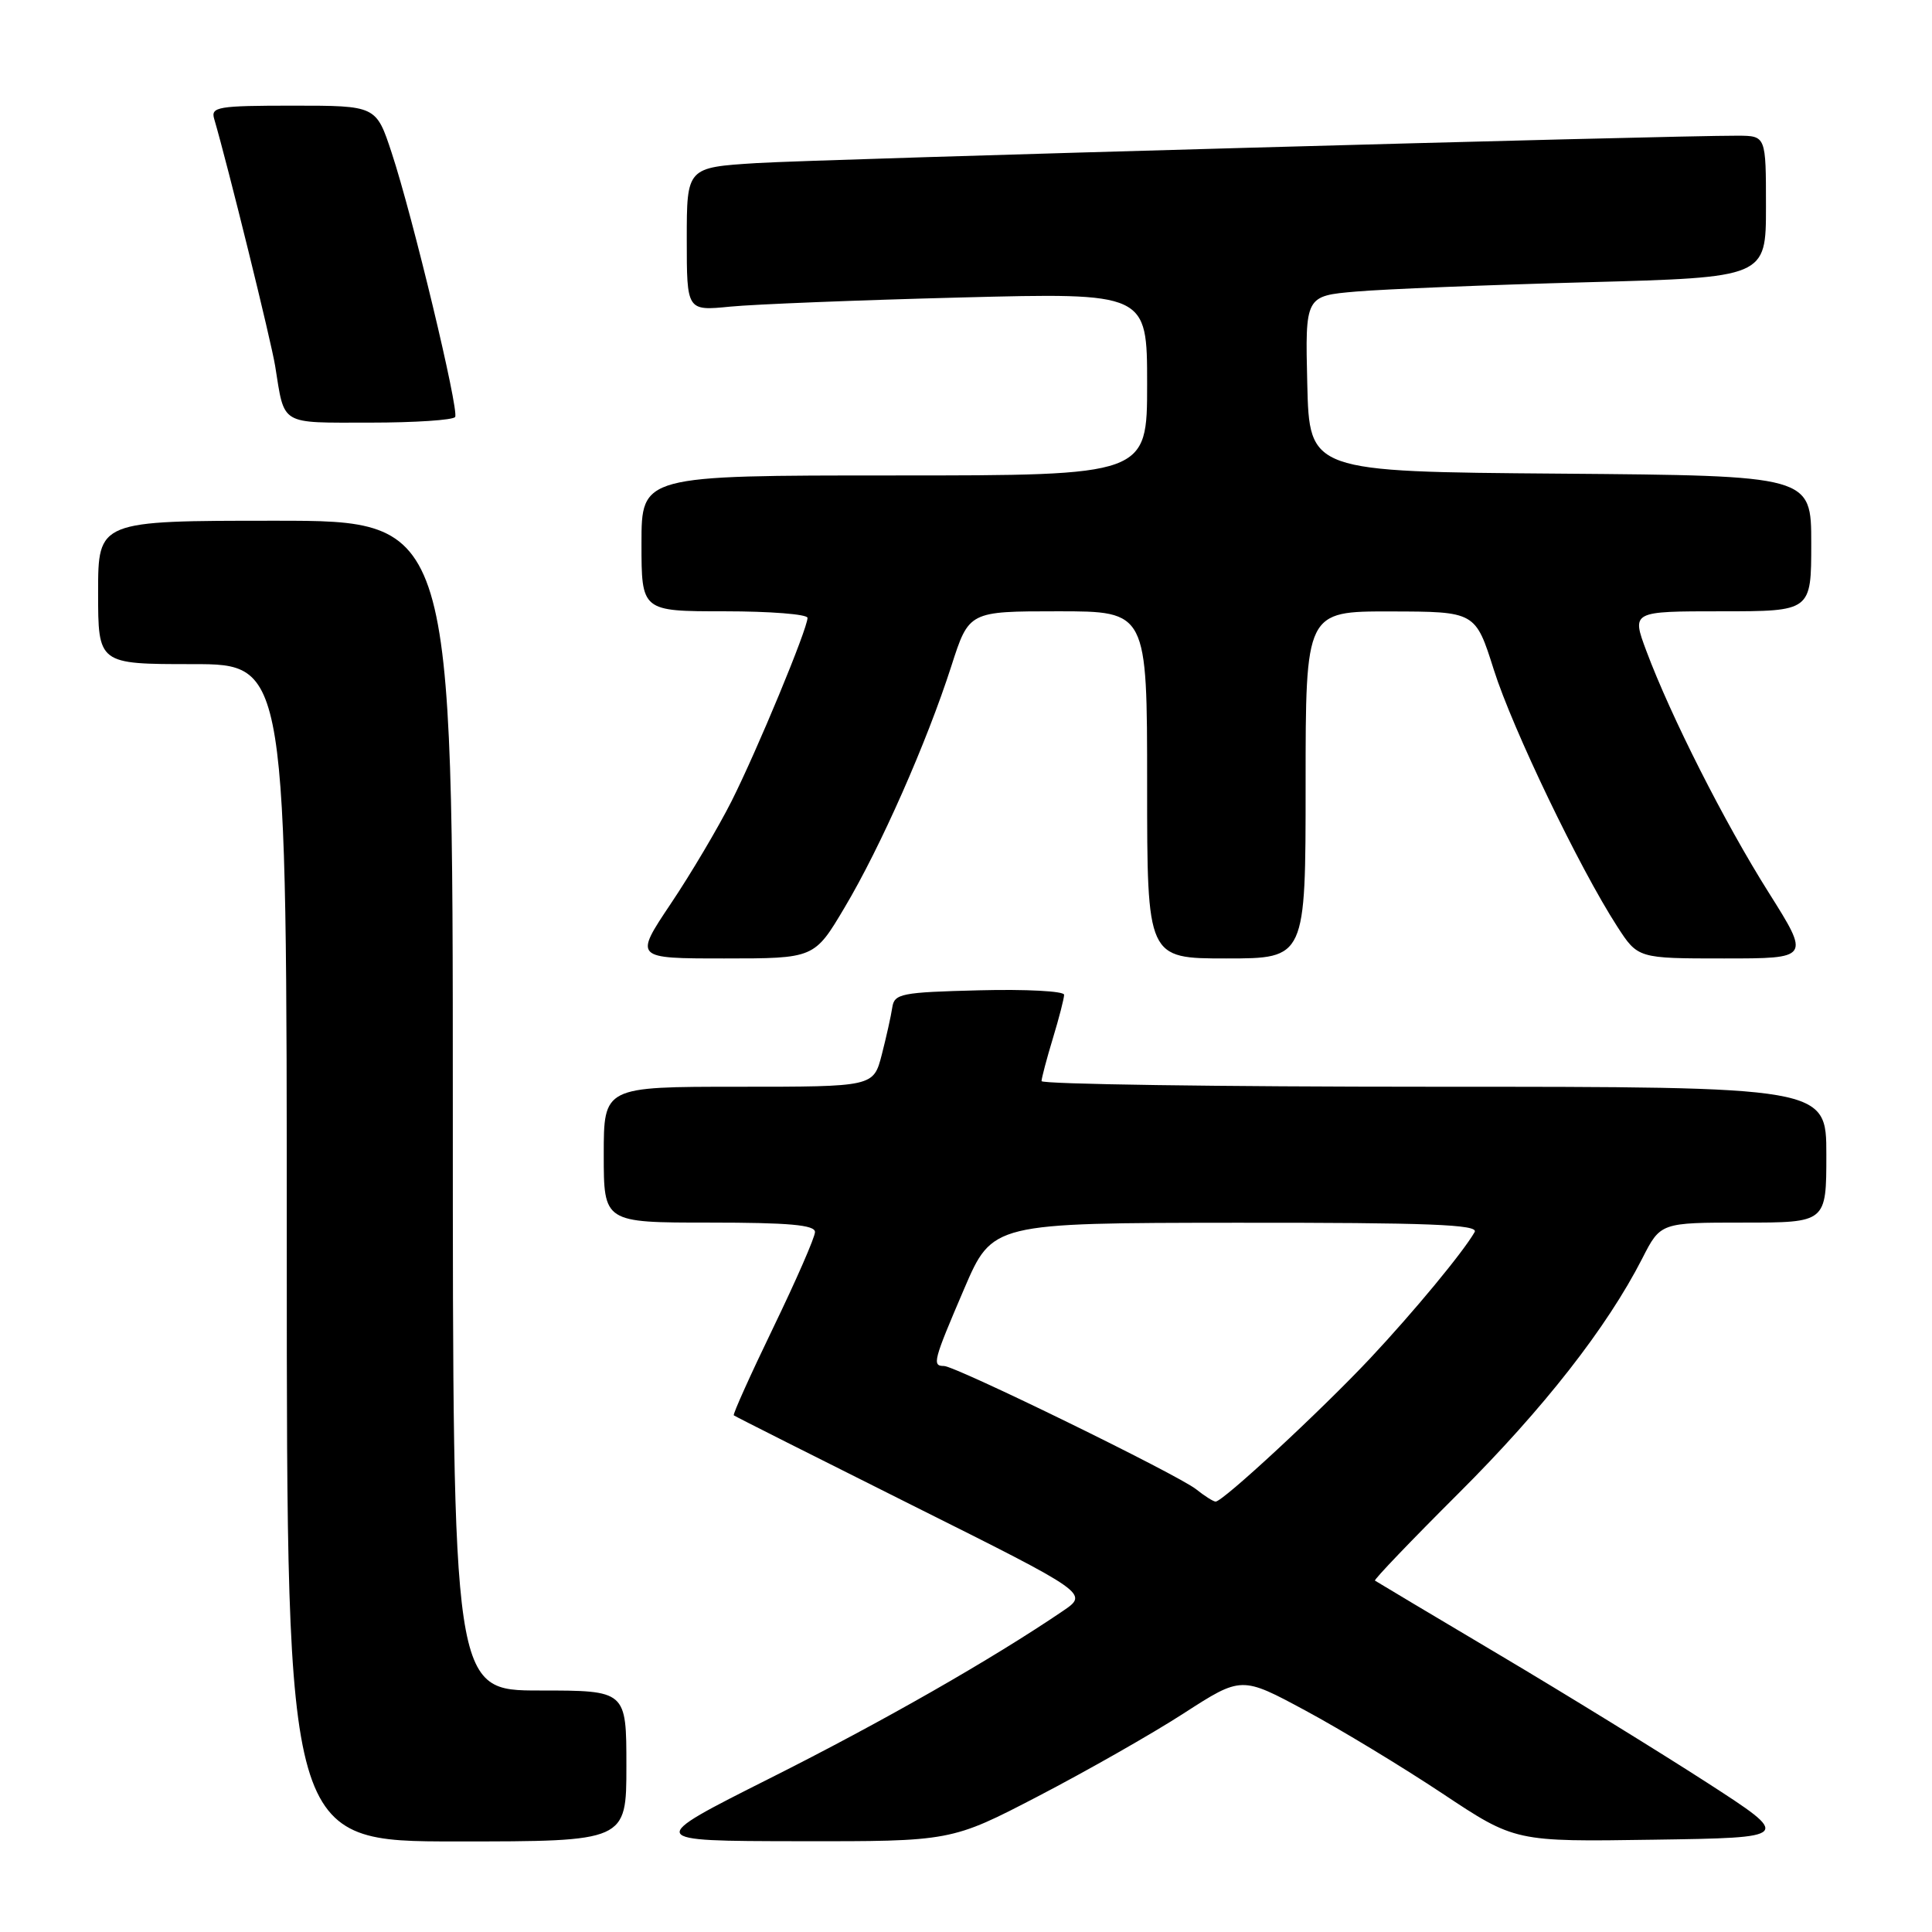 <?xml version="1.0" encoding="UTF-8" standalone="no"?>
<!DOCTYPE svg PUBLIC "-//W3C//DTD SVG 1.1//EN" "http://www.w3.org/Graphics/SVG/1.1/DTD/svg11.dtd" >
<svg xmlns="http://www.w3.org/2000/svg" xmlns:xlink="http://www.w3.org/1999/xlink" version="1.1" viewBox="0 0 256 256">
 <g >
 <path fill="currentColor"
d=" M 83.00 234.00 C 83.00 224.00 83.00 224.00 71.50 224.00 C 60.00 224.00 60.00 224.00 60.00 146.50 C 60.00 69.00 60.00 69.00 36.50 69.00 C 13.00 69.00 13.00 69.00 13.00 78.50 C 13.00 88.00 13.00 88.00 25.50 88.00 C 38.00 88.00 38.00 88.00 38.00 166.00 C 38.00 244.00 38.00 244.00 60.50 244.00 C 83.00 244.00 83.00 244.00 83.00 234.00 Z  M 137.60 237.99 C 143.96 234.68 152.62 229.76 156.83 227.04 C 164.50 222.09 164.50 222.09 173.00 226.67 C 177.68 229.19 185.83 234.13 191.13 237.65 C 200.76 244.05 200.76 244.05 219.12 243.77 C 237.47 243.50 237.47 243.50 226.13 236.17 C 219.88 232.14 207.52 224.52 198.64 219.25 C 189.76 213.98 182.36 209.56 182.19 209.44 C 182.02 209.32 187.01 204.11 193.28 197.86 C 204.56 186.61 212.92 175.92 217.61 166.75 C 220.03 162.00 220.03 162.00 231.02 162.00 C 242.00 162.00 242.00 162.00 242.00 153.00 C 242.00 144.00 242.00 144.00 190.00 144.00 C 161.40 144.00 138.00 143.66 138.01 143.25 C 138.02 142.84 138.69 140.29 139.51 137.59 C 140.33 134.89 141.00 132.29 141.00 131.81 C 141.00 131.33 135.94 131.06 129.76 131.22 C 119.40 131.48 118.50 131.66 118.23 133.50 C 118.07 134.60 117.44 137.41 116.84 139.75 C 115.74 144.00 115.74 144.00 97.87 144.00 C 80.00 144.00 80.00 144.00 80.00 153.00 C 80.00 162.00 80.00 162.00 94.00 162.00 C 104.54 162.00 108.00 162.31 107.99 163.25 C 107.99 163.94 105.50 169.63 102.47 175.90 C 99.44 182.17 97.08 187.41 97.23 187.54 C 97.38 187.67 108.02 193.03 120.88 199.46 C 144.26 211.14 144.26 211.14 140.83 213.47 C 131.42 219.86 116.88 228.17 102.00 235.64 C 85.50 243.94 85.50 243.94 105.77 243.97 C 126.04 244.00 126.04 244.00 137.60 237.99 Z  M 111.92 120.24 C 116.68 112.25 122.81 98.36 126.06 88.25 C 128.39 81.00 128.39 81.00 140.20 81.00 C 152.00 81.00 152.00 81.00 152.00 104.00 C 152.00 127.00 152.00 127.00 162.50 127.00 C 173.00 127.00 173.00 127.00 173.00 104.00 C 173.00 81.00 173.00 81.00 184.25 81.02 C 195.50 81.04 195.50 81.04 197.94 88.75 C 200.42 96.58 209.27 114.99 214.28 122.75 C 217.03 127.00 217.03 127.00 228.44 127.00 C 239.86 127.00 239.86 127.00 234.35 118.25 C 228.50 108.97 221.40 94.94 218.15 86.25 C 216.19 81.00 216.19 81.00 228.10 81.00 C 240.00 81.00 240.00 81.00 240.00 72.01 C 240.00 63.03 240.00 63.03 206.75 62.76 C 173.50 62.50 173.50 62.50 173.22 50.85 C 172.94 39.21 172.94 39.21 179.72 38.63 C 183.45 38.31 197.19 37.75 210.25 37.40 C 234.00 36.76 234.00 36.76 234.00 27.38 C 234.00 18.00 234.00 18.00 230.25 17.98 C 221.33 17.95 108.64 21.09 100.25 21.61 C 91.00 22.19 91.00 22.19 91.00 31.69 C 91.00 41.20 91.00 41.20 96.75 40.63 C 99.91 40.32 113.64 39.77 127.25 39.42 C 152.00 38.78 152.00 38.78 152.00 50.89 C 152.00 63.00 152.00 63.00 118.50 63.00 C 85.00 63.00 85.00 63.00 85.00 72.00 C 85.00 81.00 85.00 81.00 96.00 81.00 C 102.05 81.00 107.00 81.39 107.00 81.87 C 107.00 83.32 100.34 99.39 96.93 106.17 C 95.17 109.65 91.56 115.76 88.88 119.75 C 84.03 127.00 84.03 127.00 95.97 127.00 C 107.91 127.00 107.91 127.00 111.92 120.24 Z  M 60.31 55.25 C 60.84 54.31 54.67 28.63 51.90 20.25 C 49.84 14.00 49.84 14.00 38.85 14.00 C 28.86 14.00 27.91 14.16 28.38 15.75 C 30.22 22.04 35.93 45.20 36.46 48.50 C 37.74 56.46 36.97 56.00 49.01 56.00 C 54.99 56.00 60.07 55.66 60.31 55.25 Z  M 158.50 197.34 C 156.08 195.41 126.61 181.00 125.08 181.00 C 123.48 181.00 123.66 180.34 127.75 170.79 C 131.50 162.05 131.50 162.05 163.81 162.02 C 189.38 162.00 195.97 162.26 195.40 163.25 C 193.88 165.91 187.37 173.78 181.57 179.97 C 175.03 186.93 161.99 199.02 161.07 198.97 C 160.75 198.95 159.60 198.22 158.50 197.34 Z "/>
</g>
</svg>